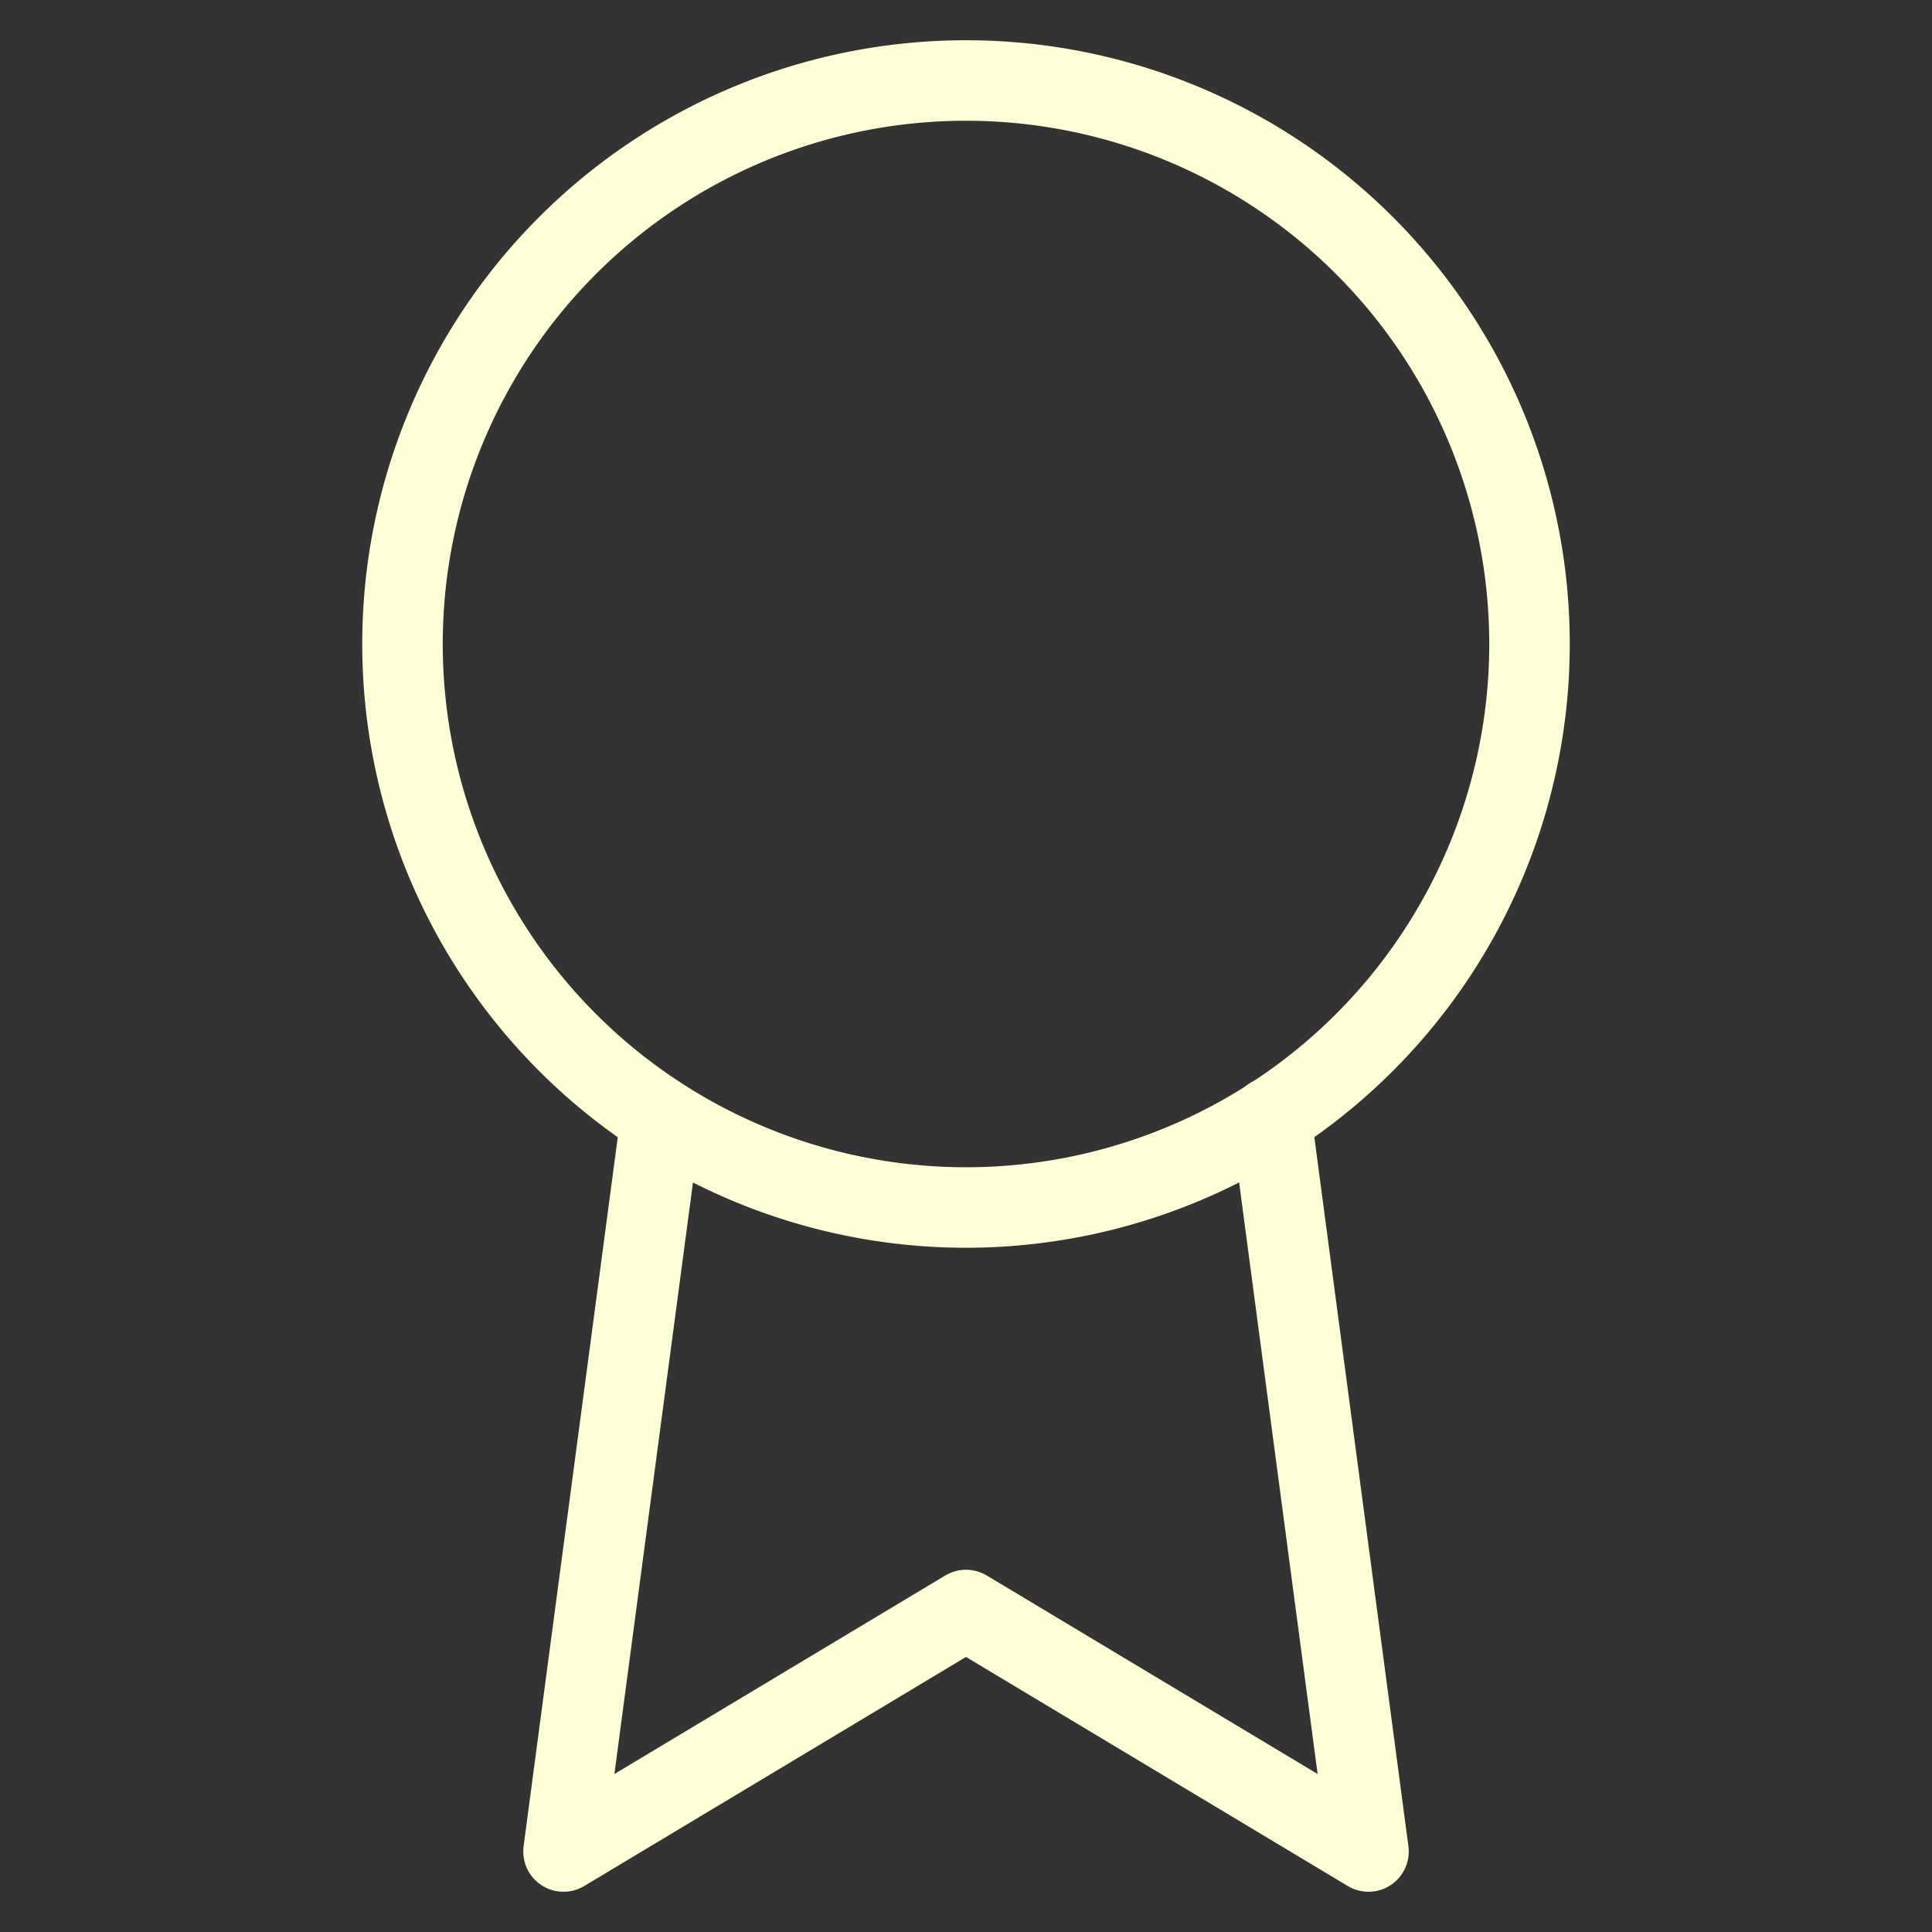 <svg width="24" height="24" fill="none" xmlns="http://www.w3.org/2000/svg"><rect width="100%" height="100%" fill="#333333" stroke="none"/><path d="M12 15a7 7 0 100-14 7 7 0 000 14z" stroke="#FCFFD5" stroke-linecap="round" stroke-linejoin="round"/><path d="M8.21 13.89L7 23l5-3 5 3-1.21-9.12" stroke="#FCFFD5" stroke-linecap="round" stroke-linejoin="round"/></svg>